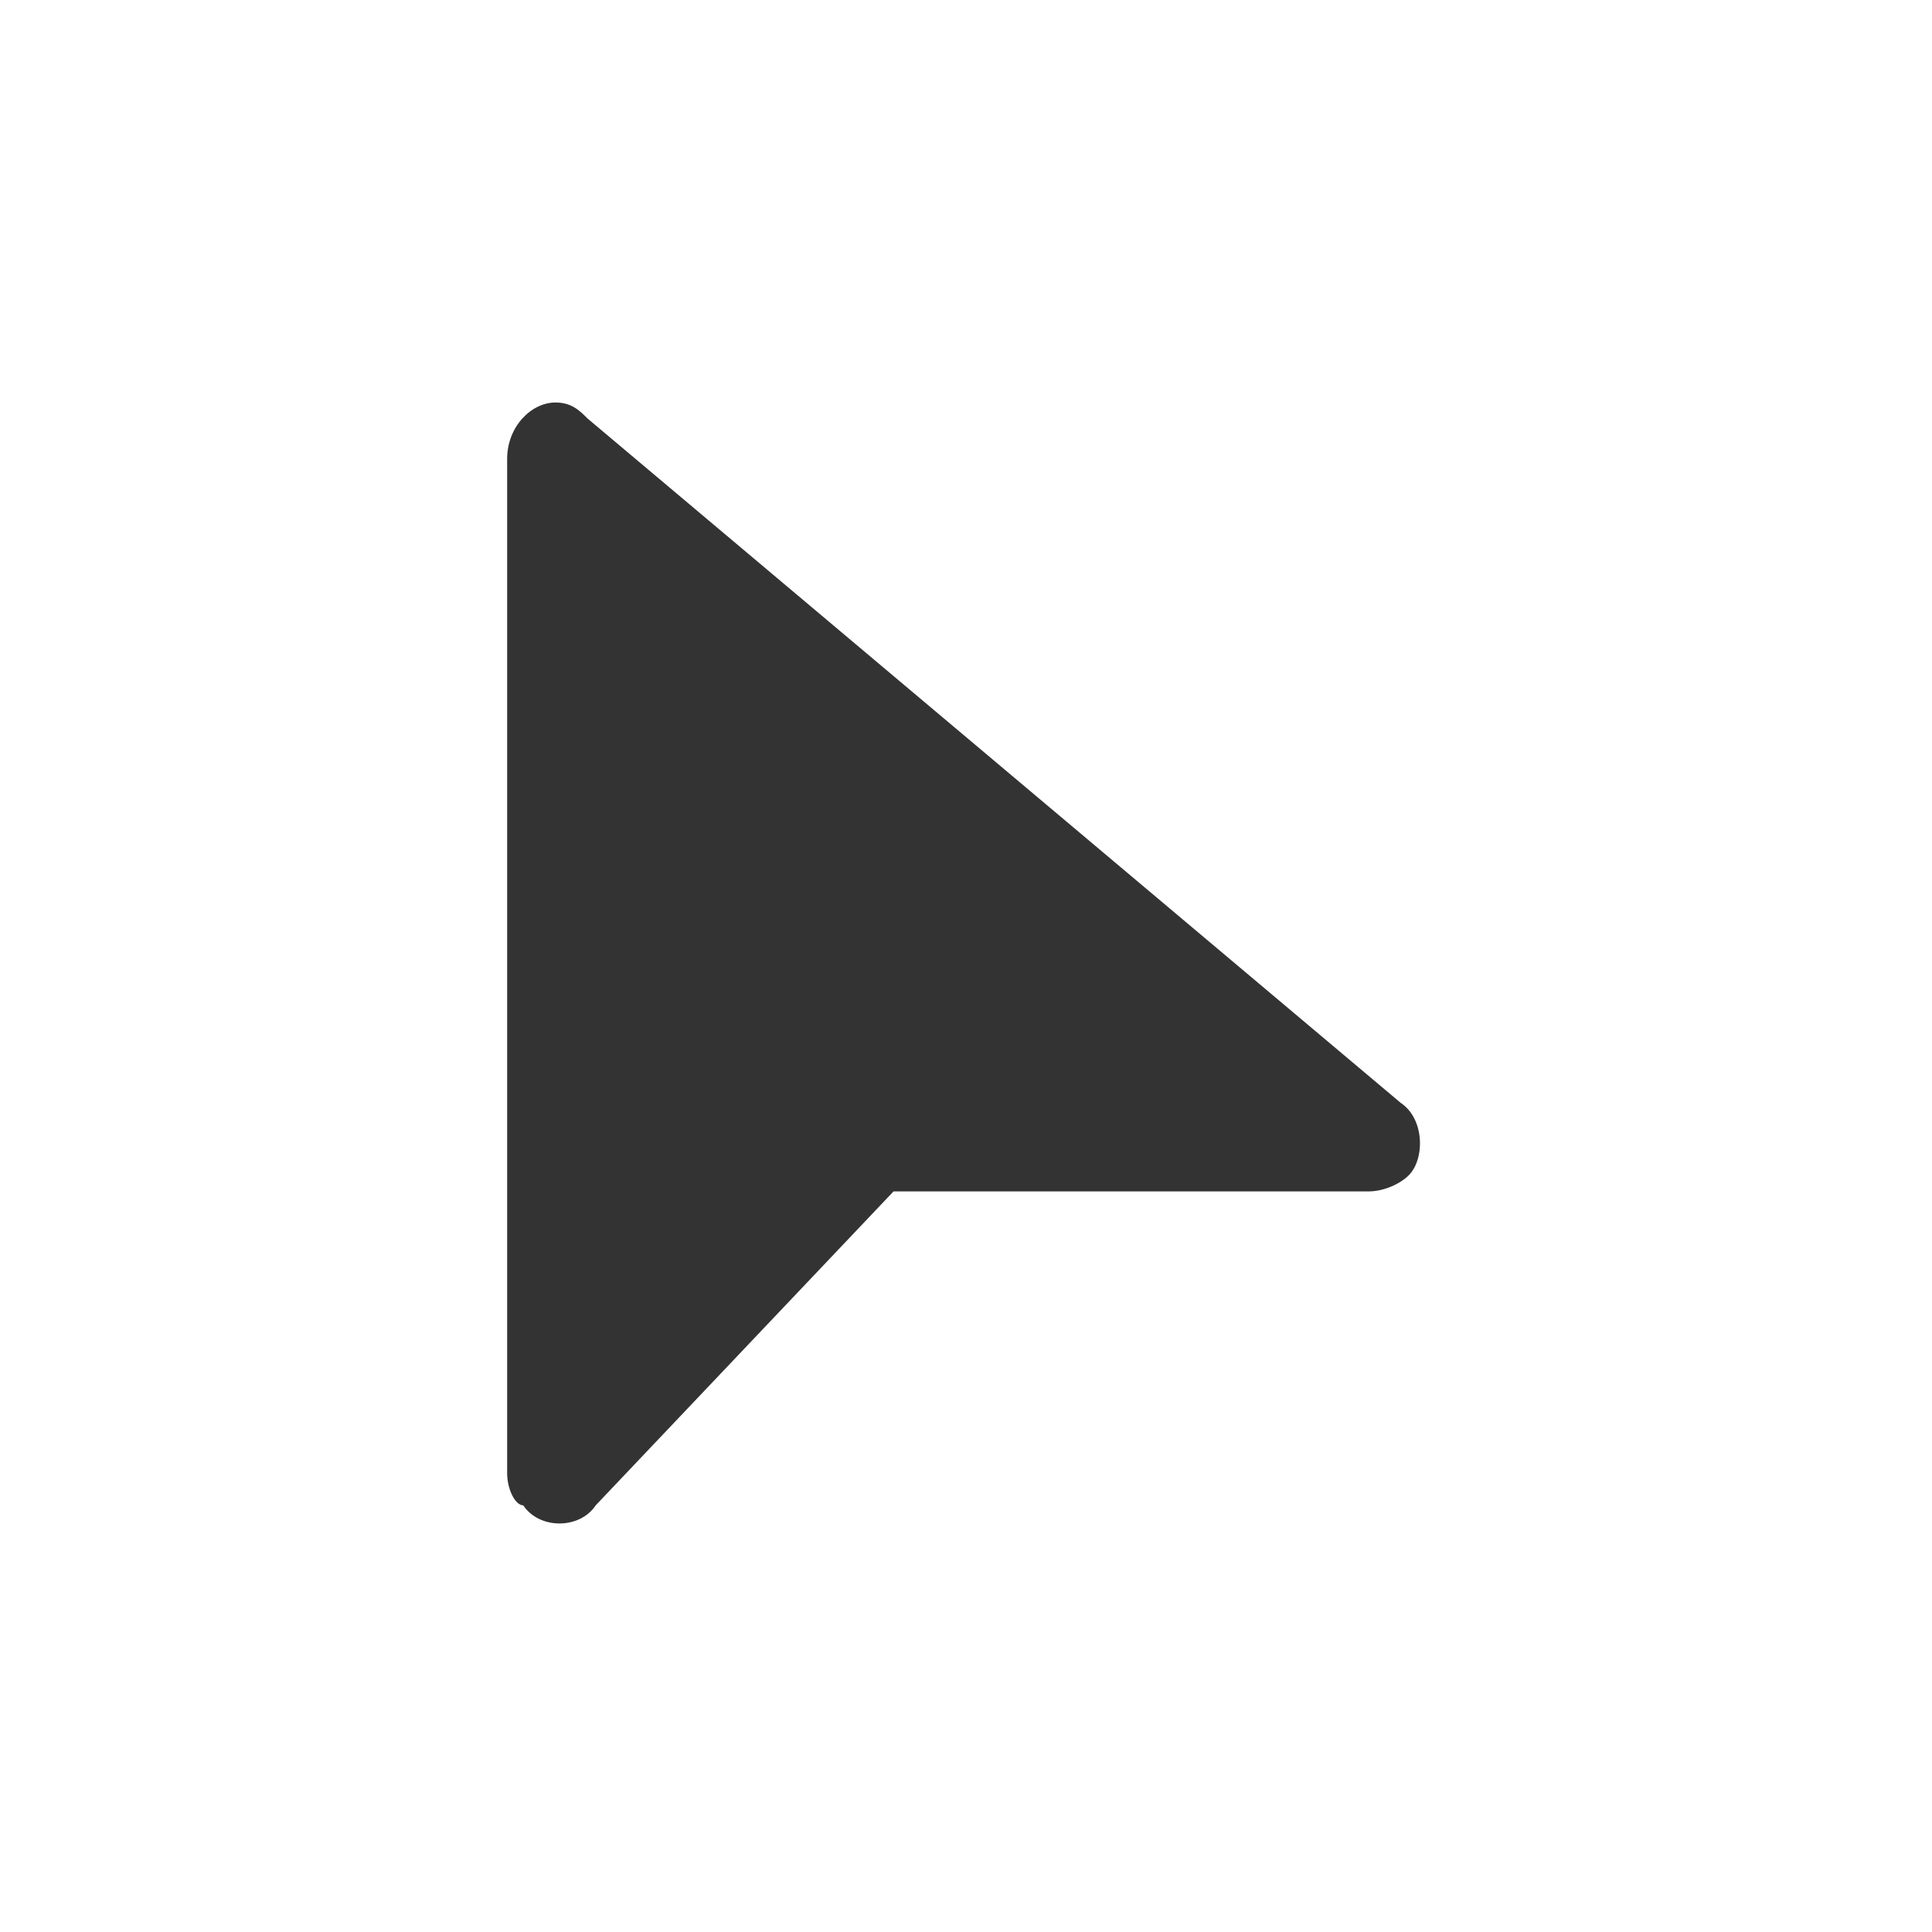 <svg xmlns="http://www.w3.org/2000/svg" xmlns:xlink="http://www.w3.org/1999/xlink" fill="none" version="1.1" width="24" height="24" viewBox="0 0 24 24"><defs><clipPath id="master_svg0_5_431"><rect x="0" y="0" width="24" height="24" rx="0"/></clipPath></defs><g clip-path="url(#master_svg0_5_431)"><g><path d="M6.3,18.3L6.3,5.7C6.3,5.3,6.6,5,6.9,5C7.1,5,7.2,5.1,7.3,5.2L17.4,13.7C17.7,13.9,17.7,14.4,17.5,14.6C17.4,14.7,17.2,14.8,17,14.8L11.1,14.8L7.4,18.7C7.2,19,6.7,19,6.5,18.7C6.4,18.7,6.3,18.5,6.3,18.3Z" fill="#333333" fill-opacity="1"/></g></g></svg>
